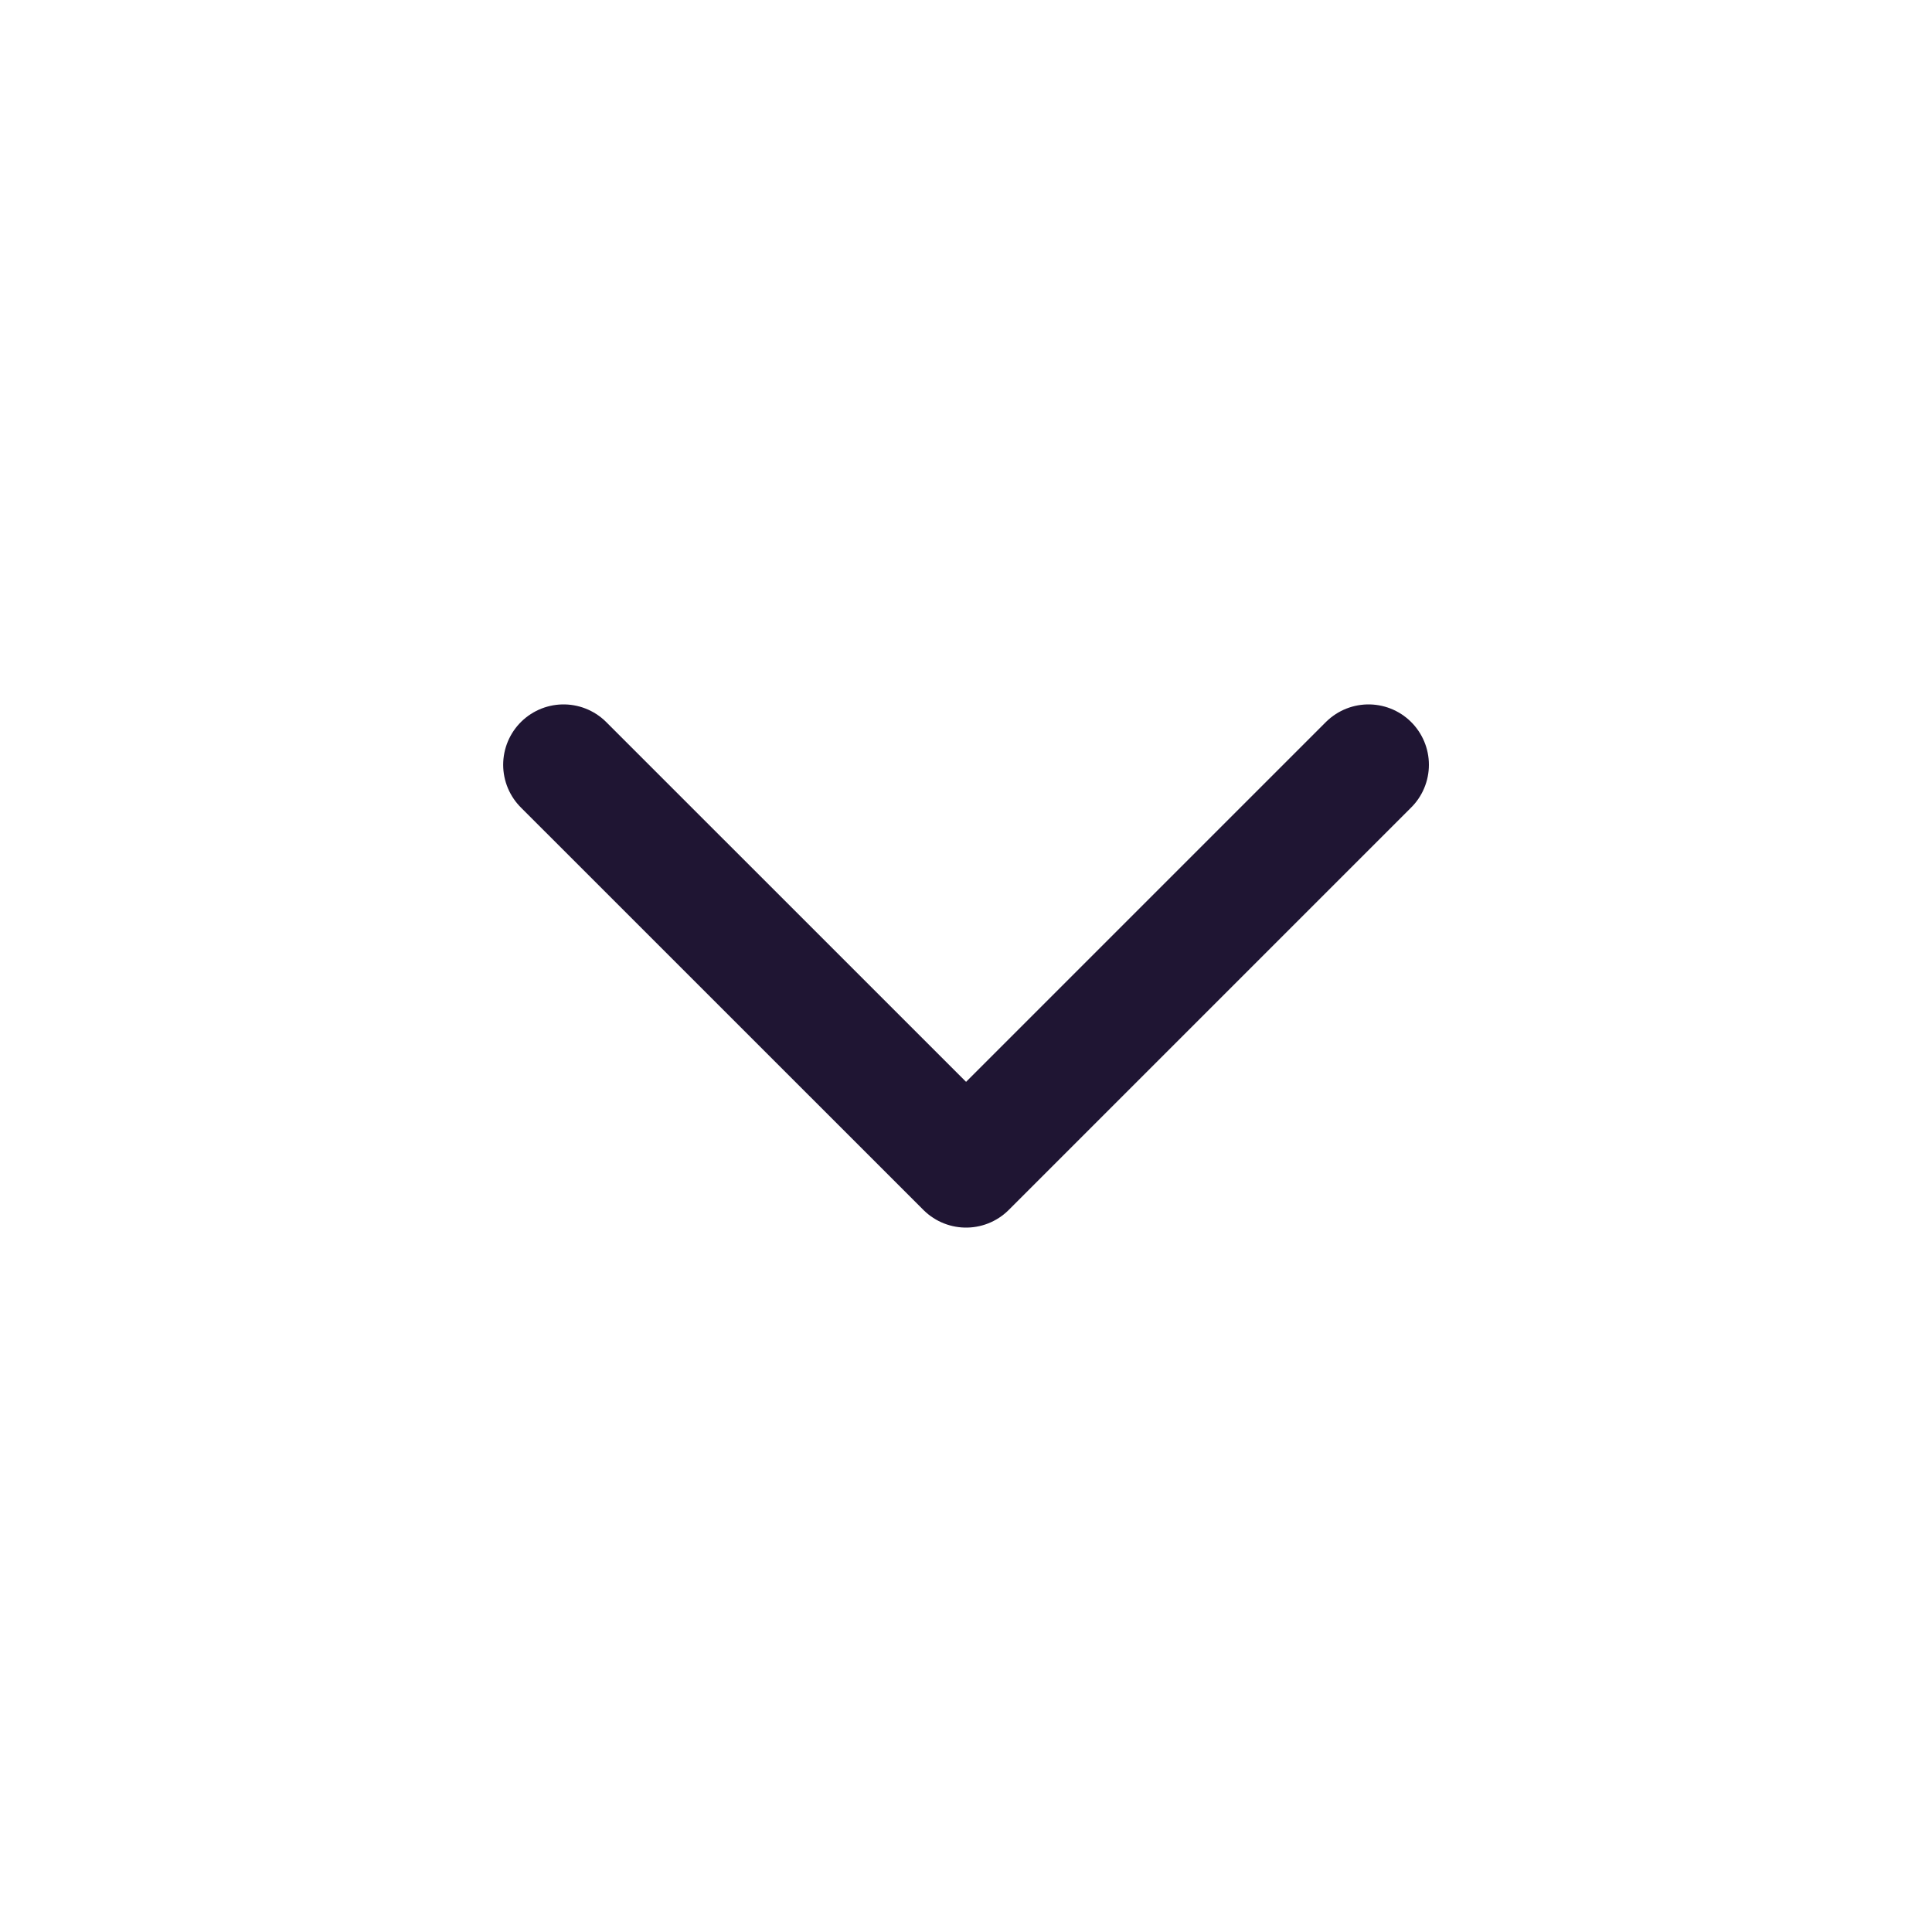 <svg width="26" height="26" viewBox="0 0 26 26" fill="none" xmlns="http://www.w3.org/2000/svg">
<path d="M7.584 10.292L13.001 15.708L18.417 10.292" stroke="#1F1533" stroke-width="1.625" stroke-linecap="round" stroke-linejoin="round"/>
</svg>
